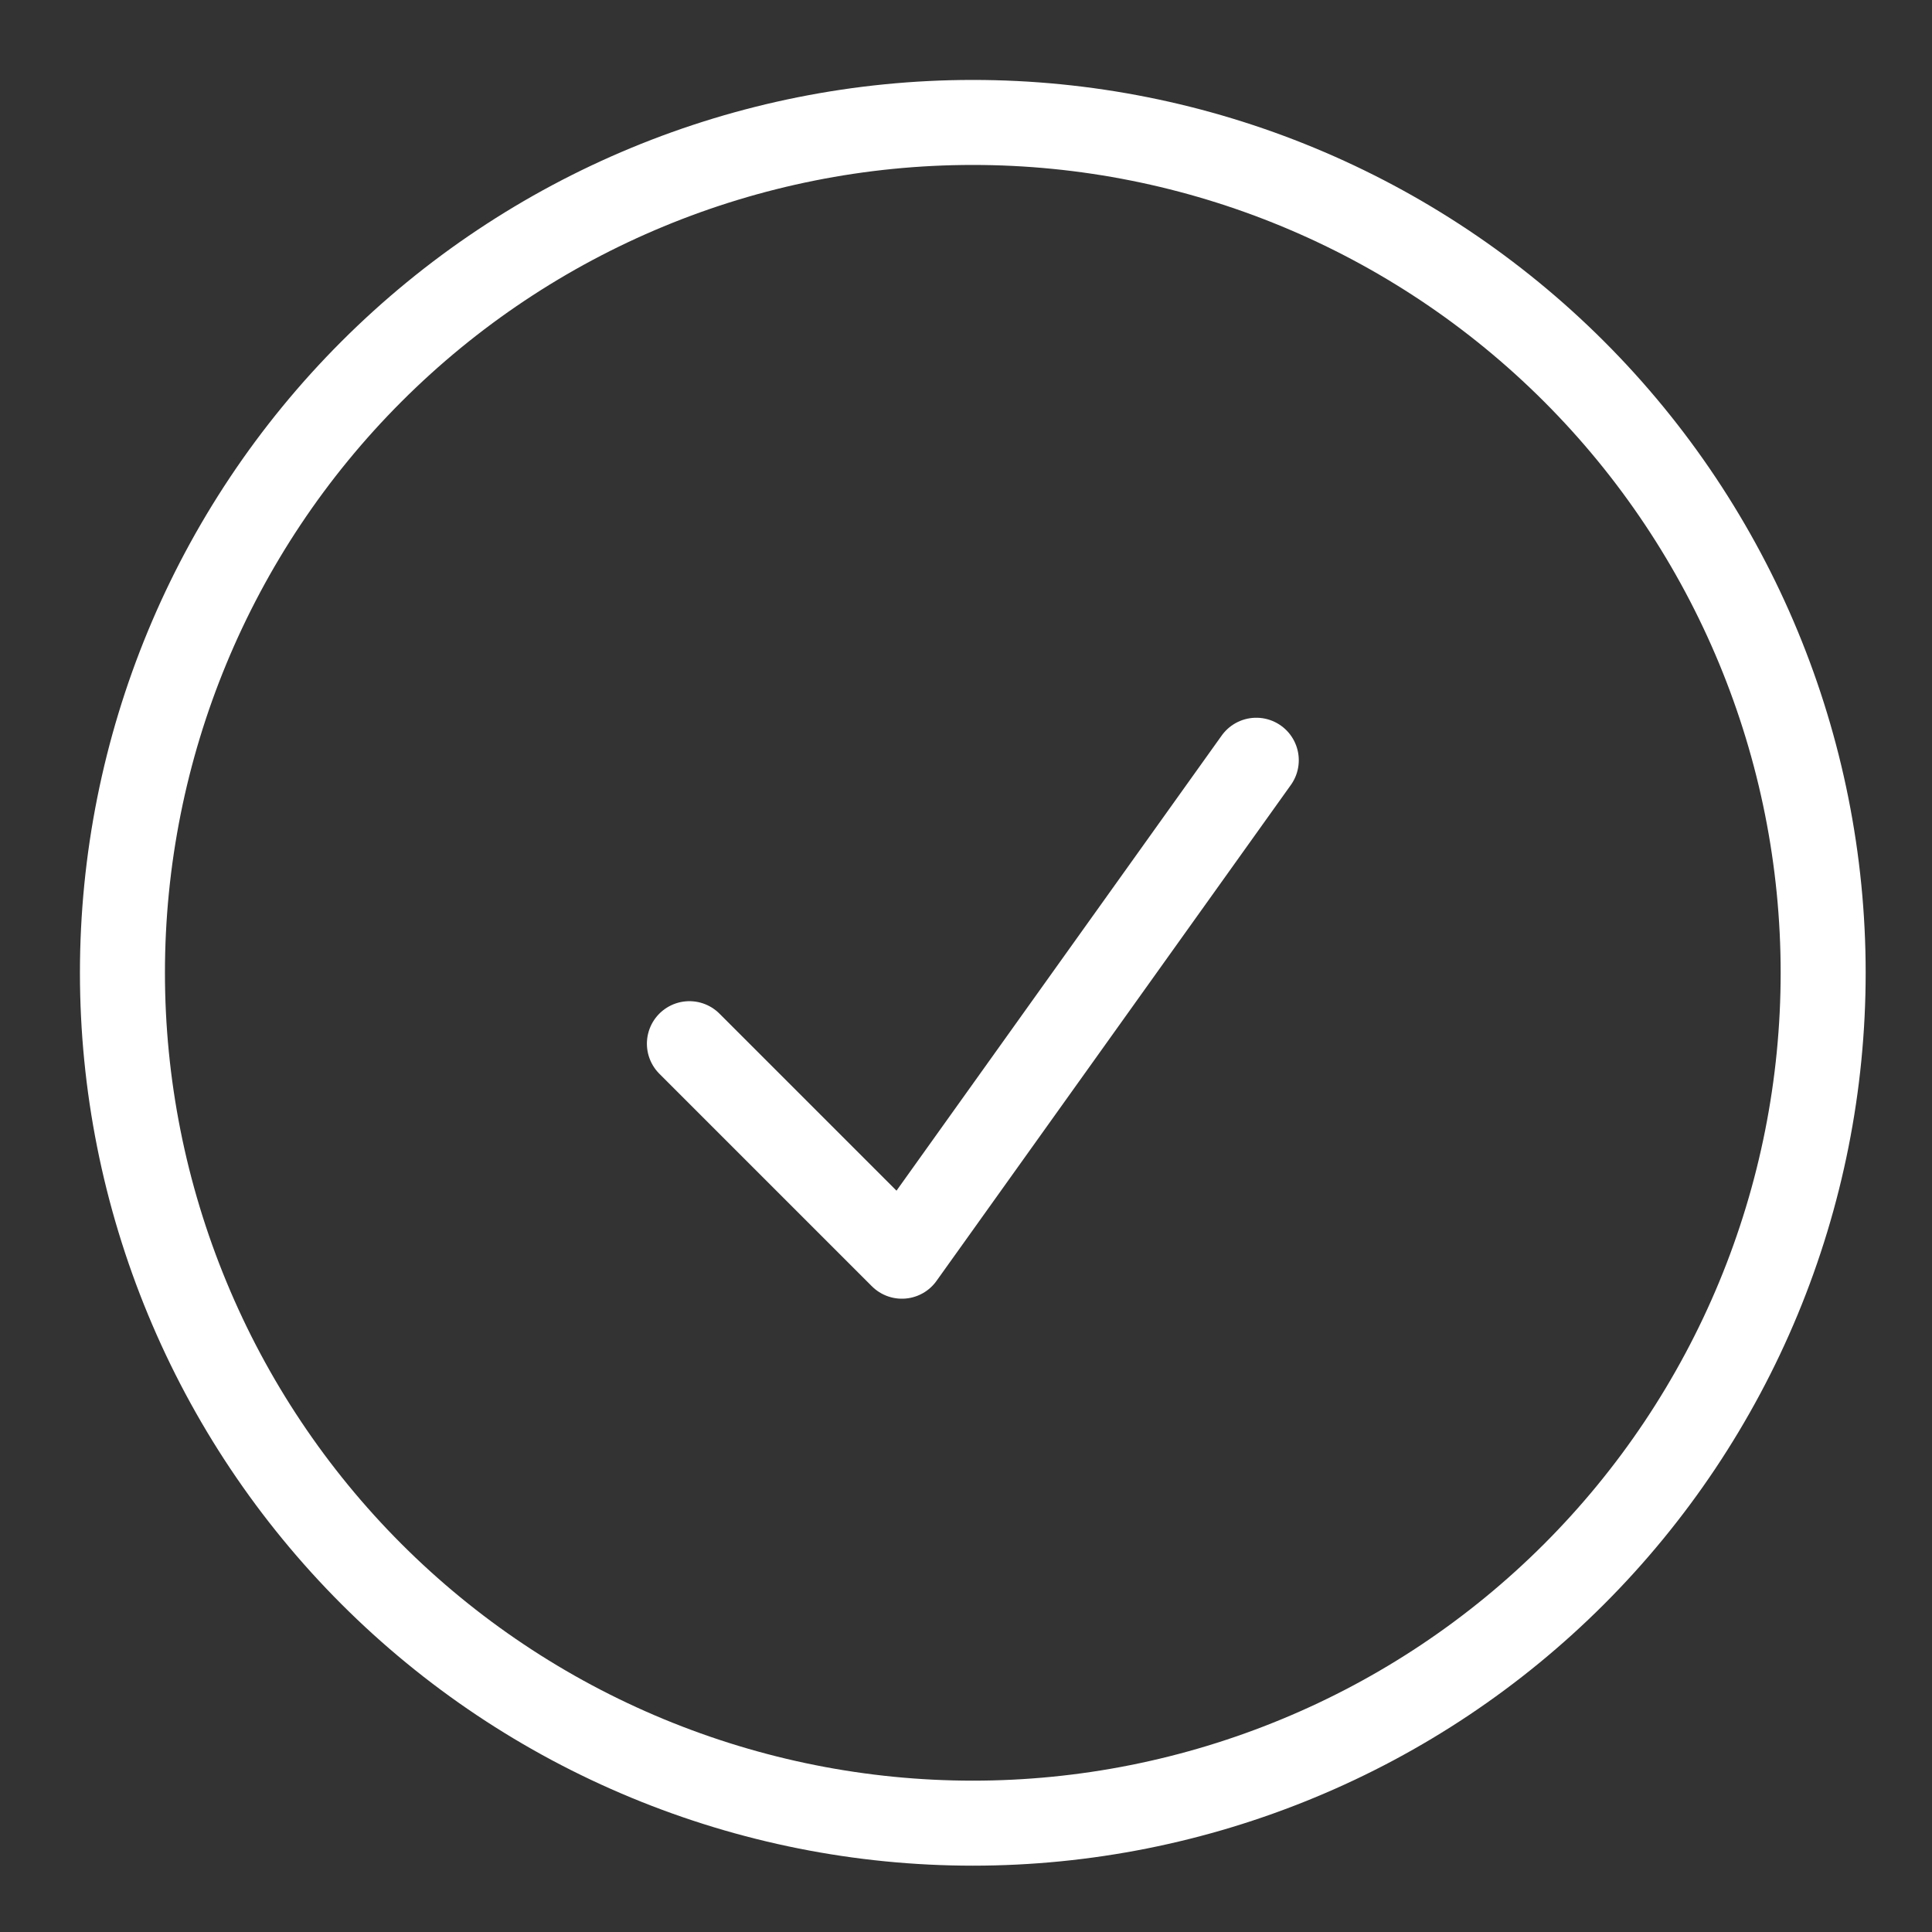 <svg width="24" height="24" viewBox="0 0 24 24" fill="none" xmlns="http://www.w3.org/2000/svg">
<rect x="0" y="0" width="24" height="24" fill="#333333" stroke="none"/>
<path d="M8.564 12.965L11.204 15.605L15.606 9.444M22.648 12.084C22.648 13.472 22.375 14.845 21.844 16.127C21.313 17.408 20.535 18.573 19.554 19.554C18.573 20.535 17.409 21.313 16.127 21.843C14.845 22.374 13.472 22.648 12.085 22.648C10.697 22.648 9.324 22.374 8.042 21.843C6.761 21.313 5.596 20.535 4.615 19.554C3.634 18.573 2.856 17.408 2.326 16.127C1.795 14.845 1.521 13.472 1.521 12.084C1.521 9.283 2.634 6.596 4.615 4.615C6.596 2.634 9.283 1.521 12.085 1.521C14.886 1.521 17.573 2.634 19.554 4.615C21.535 6.596 22.648 9.283 22.648 12.084Z" stroke="white" stroke-width="1.056" stroke-linecap="round" stroke-linejoin="round"/>
</svg>
